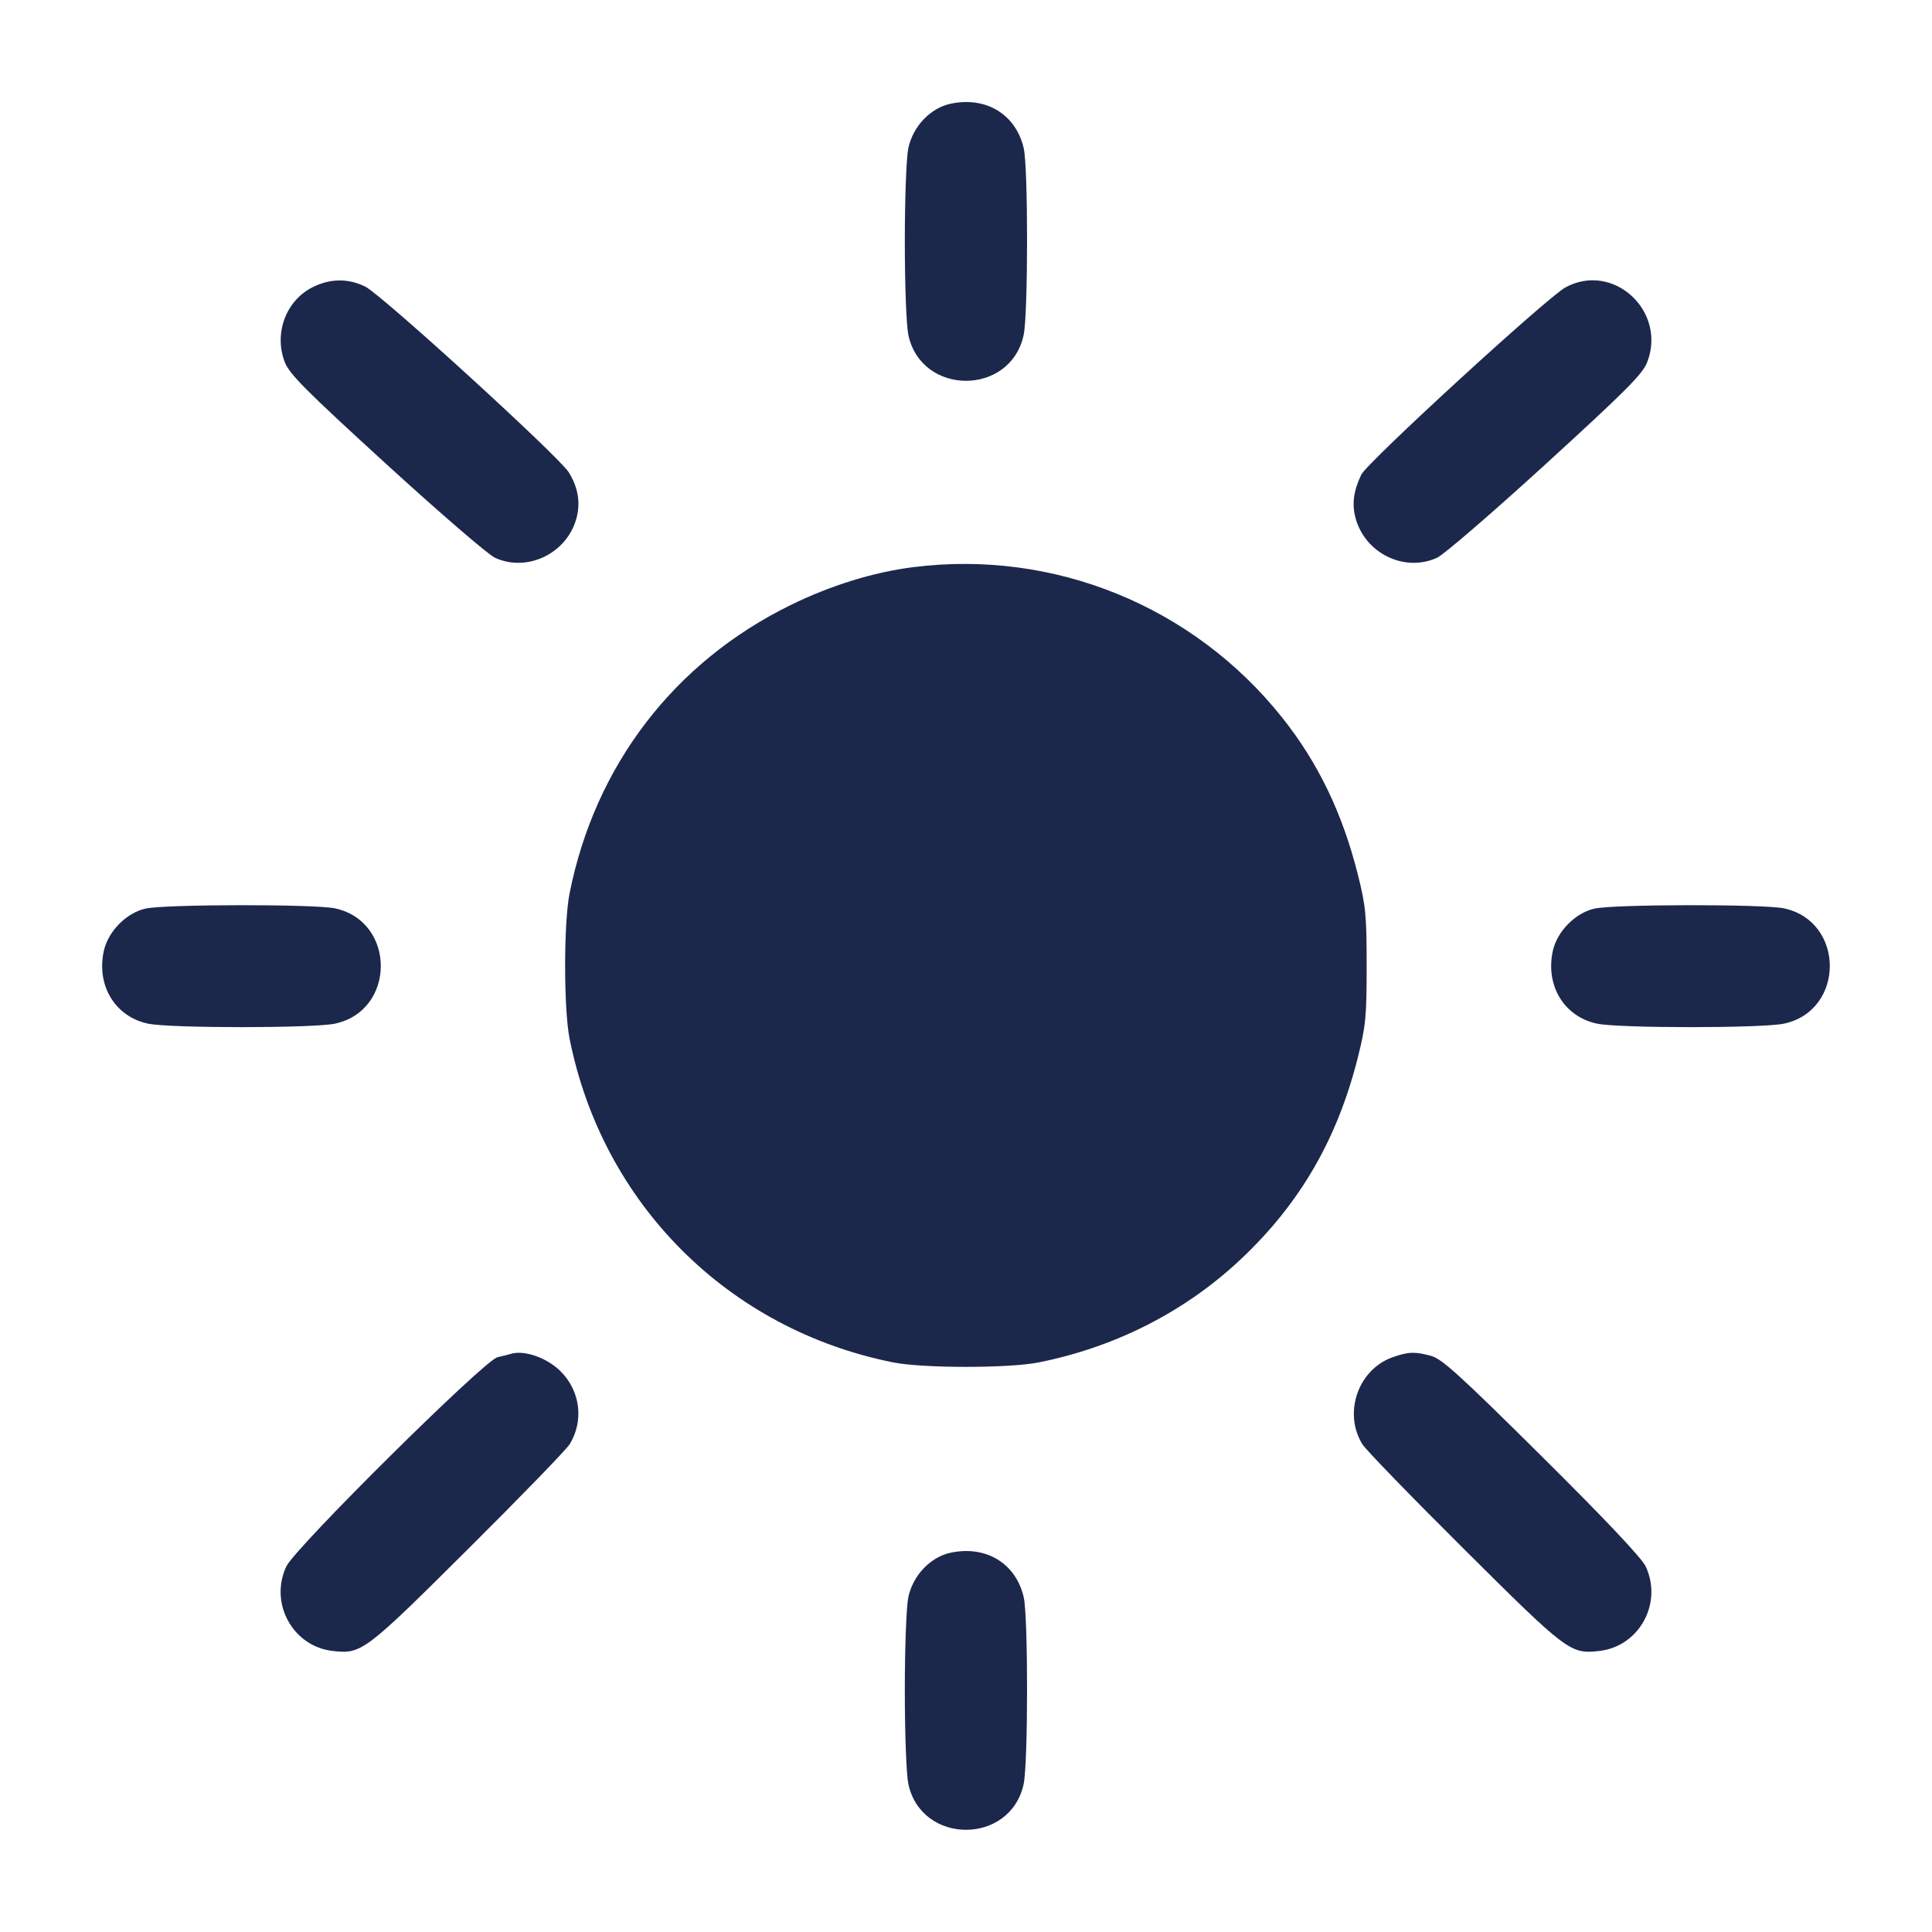 <svg width="24" height="24" viewBox="0 0 24 24" fill="none" xmlns="http://www.w3.org/2000/svg"><path d="M11.807 1.289 C 11.558 1.342,11.342 1.570,11.284 1.838 C 11.259 1.956,11.240 2.453,11.240 3.000 C 11.240 3.547,11.259 4.044,11.284 4.162 C 11.447 4.920,12.553 4.920,12.716 4.162 C 12.772 3.901,12.773 2.083,12.717 1.841 C 12.620 1.420,12.247 1.194,11.807 1.289 M3.887 3.566 C 3.553 3.731,3.400 4.139,3.537 4.497 C 3.593 4.645,3.794 4.847,4.801 5.767 C 5.459 6.368,6.065 6.891,6.149 6.929 C 6.552 7.113,7.043 6.874,7.161 6.438 C 7.213 6.245,7.182 6.057,7.066 5.868 C 6.949 5.676,4.741 3.661,4.537 3.560 C 4.327 3.457,4.104 3.458,3.887 3.566 M19.447 3.570 C 19.218 3.695,16.982 5.745,16.910 5.897 C 16.814 6.097,16.792 6.263,16.839 6.435 C 16.957 6.874,17.447 7.113,17.851 6.929 C 17.935 6.891,18.541 6.368,19.199 5.767 C 20.206 4.847,20.407 4.645,20.463 4.497 C 20.706 3.860,20.037 3.249,19.447 3.570 M11.340 7.046 C 10.849 7.108,10.317 7.273,9.820 7.517 C 8.374 8.226,7.390 9.510,7.075 11.100 C 7.002 11.468,7.002 12.532,7.075 12.900 C 7.482 14.953,9.047 16.518,11.100 16.925 C 11.468 16.998,12.532 16.998,12.900 16.925 C 13.854 16.735,14.719 16.295,15.408 15.648 C 16.148 14.953,16.613 14.152,16.869 13.131 C 16.966 12.744,16.977 12.628,16.977 12.000 C 16.977 11.372,16.966 11.256,16.869 10.869 C 16.677 10.102,16.373 9.473,15.926 8.912 C 14.822 7.527,13.090 6.823,11.340 7.046 M1.807 11.287 C 1.568 11.341,1.341 11.572,1.289 11.816 C 1.197 12.246,1.431 12.629,1.838 12.716 C 2.109 12.774,3.891 12.774,4.162 12.716 C 4.920 12.553,4.920 11.447,4.162 11.284 C 3.909 11.230,2.053 11.232,1.807 11.287 M19.807 11.287 C 19.568 11.341,19.341 11.572,19.289 11.816 C 19.197 12.246,19.431 12.629,19.838 12.716 C 20.109 12.774,21.891 12.774,22.162 12.716 C 22.920 12.553,22.920 11.447,22.162 11.284 C 21.909 11.230,20.053 11.232,19.807 11.287 M6.340 16.820 C 6.318 16.827,6.246 16.845,6.180 16.860 C 6.018 16.896,3.664 19.228,3.556 19.460 C 3.343 19.918,3.638 20.454,4.135 20.509 C 4.490 20.550,4.532 20.519,5.812 19.245 C 6.468 18.593,7.037 18.006,7.077 17.940 C 7.255 17.649,7.209 17.279,6.965 17.036 C 6.794 16.864,6.505 16.765,6.340 16.820 M17.300 16.860 C 16.872 17.012,16.684 17.548,16.923 17.940 C 16.963 18.006,17.532 18.593,18.188 19.245 C 19.468 20.519,19.510 20.550,19.865 20.509 C 20.362 20.454,20.657 19.918,20.444 19.460 C 20.395 19.355,19.951 18.884,19.155 18.094 C 18.143 17.090,17.913 16.881,17.780 16.844 C 17.575 16.788,17.496 16.791,17.300 16.860 M11.807 19.289 C 11.558 19.342,11.342 19.570,11.284 19.838 C 11.259 19.956,11.240 20.453,11.240 21.000 C 11.240 21.547,11.259 22.044,11.284 22.162 C 11.447 22.920,12.553 22.920,12.716 22.162 C 12.772 21.901,12.773 20.083,12.717 19.841 C 12.620 19.420,12.247 19.194,11.807 19.289 " fill="#1C274C" stroke="none" fill-rule="evenodd"></path></svg>